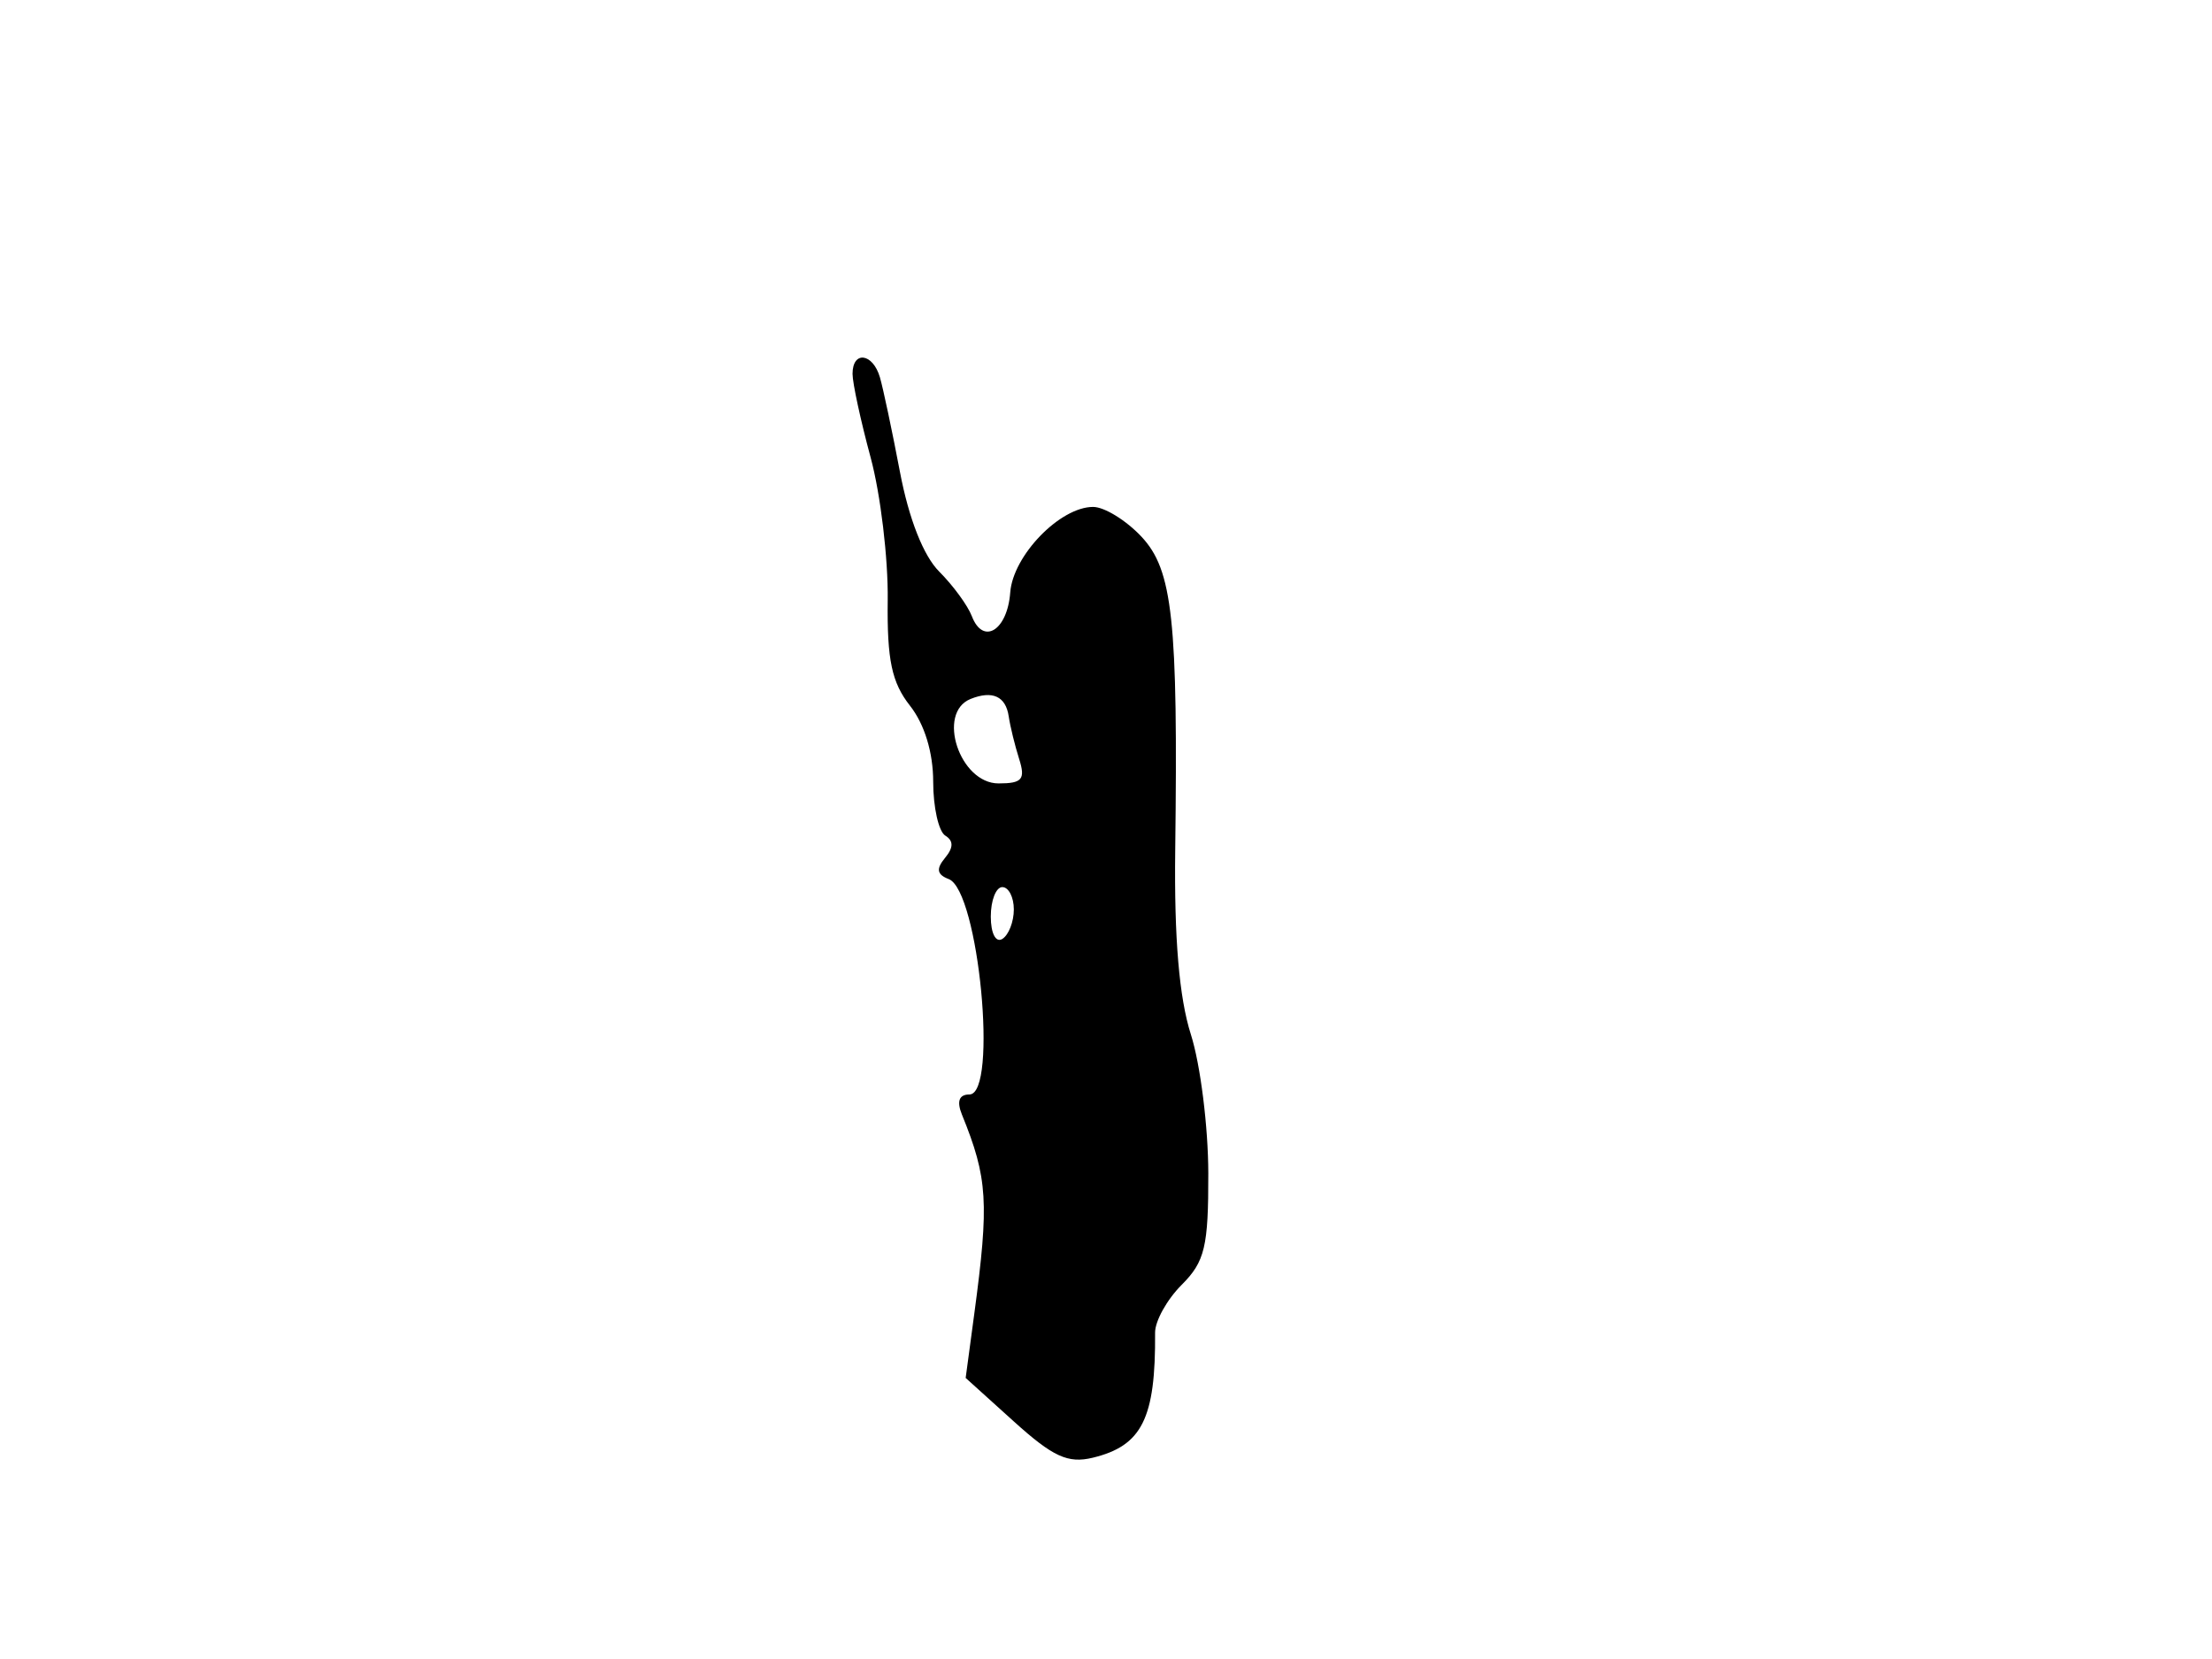 <svg xmlns="http://www.w3.org/2000/svg" width="192" height="144" viewBox="0 0 192 144" version="1.1">
	<path d="M 74 32.451 C 74 33.249, 74.705 36.512, 75.568 39.701 C 76.430 42.891, 77.099 48.469, 77.053 52.097 C 76.989 57.280, 77.403 59.243, 78.986 61.255 C 80.249 62.860, 81 65.320, 81 67.849 C 81 70.067, 81.472 72.174, 82.049 72.530 C 82.777 72.980, 82.769 73.574, 82.023 74.472 C 81.238 75.419, 81.325 75.911, 82.349 76.304 C 84.954 77.303, 86.652 94.998, 84.143 94.999 C 83.246 95, 83.027 95.594, 83.497 96.750 C 85.737 102.261, 85.867 104.366, 84.565 114.052 L 83.819 119.604 88.006 123.386 C 91.396 126.449, 92.697 127.047, 94.846 126.530 C 99.128 125.499, 100.315 123.117, 100.261 115.672 C 100.254 114.666, 101.293 112.798, 102.570 111.521 C 104.581 109.510, 104.891 108.214, 104.880 101.849 C 104.874 97.807, 104.193 92.381, 103.367 89.791 C 102.352 86.606, 101.912 81.426, 102.008 73.791 C 102.259 53.792, 101.792 49.472, 99.069 46.574 C 97.739 45.158, 95.855 44, 94.881 44 C 92.013 44, 87.928 48.214, 87.688 51.422 C 87.441 54.727, 85.333 56.031, 84.355 53.483 C 84 52.558, 82.728 50.819, 81.528 49.619 C 80.154 48.245, 78.891 45.042, 78.116 40.969 C 77.440 37.411, 76.656 33.712, 76.376 32.750 C 75.759 30.637, 74 30.416, 74 32.451 M 84.250 60.667 C 81.268 61.859, 83.298 68, 86.674 68 C 88.727 68, 89.023 67.648, 88.461 65.876 C 88.090 64.708, 87.683 63.045, 87.556 62.181 C 87.300 60.437, 86.145 59.909, 84.250 60.667 M 86 79.559 C 86 81.010, 86.433 81.851, 87 81.500 C 87.550 81.160, 88 80.009, 88 78.941 C 88 77.873, 87.550 77, 87 77 C 86.450 77, 86 78.152, 86 79.559" stroke="none" fill="black" fill-rule="evenodd"/>
</svg>